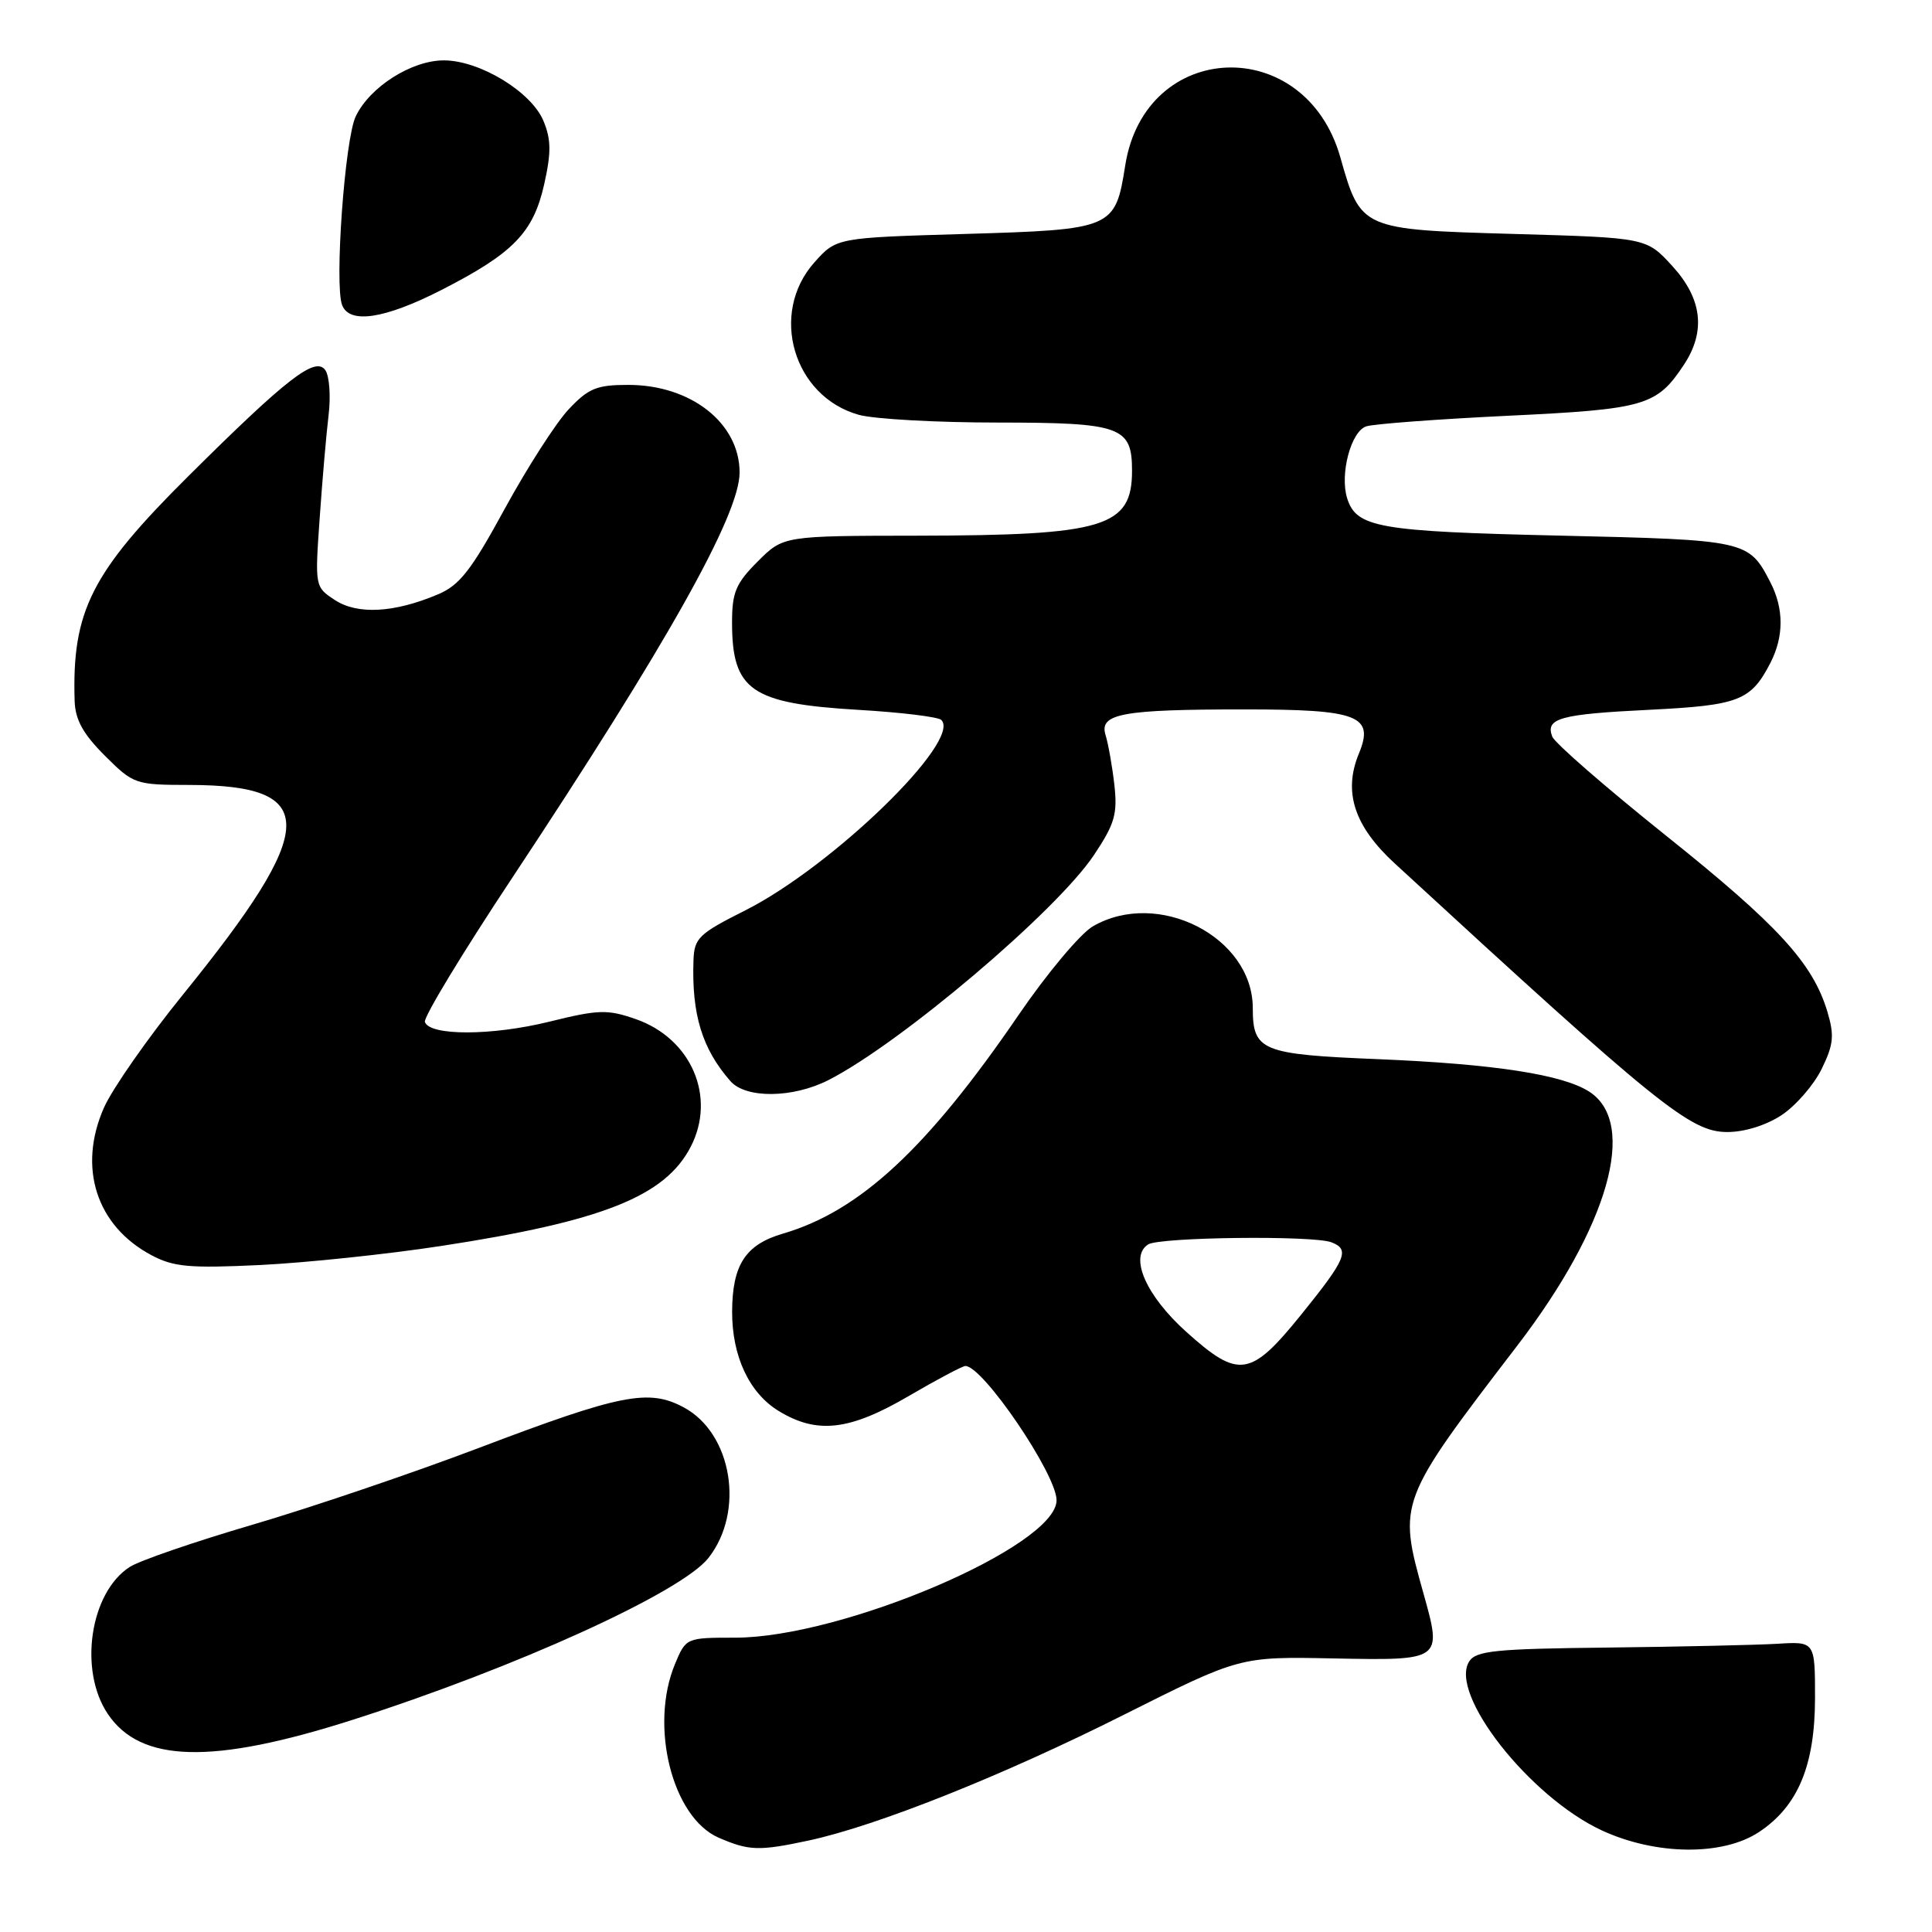 <?xml version="1.0" encoding="UTF-8" standalone="no"?>
<!DOCTYPE svg PUBLIC "-//W3C//DTD SVG 1.1//EN" "http://www.w3.org/Graphics/SVG/1.1/DTD/svg11.dtd" >
<svg xmlns="http://www.w3.org/2000/svg" xmlns:xlink="http://www.w3.org/1999/xlink" version="1.1" viewBox="0 0 256 256">
 <g >
 <path fill="currentColor"
d=" M 107.15 243.88 C 116.17 241.94 132.90 235.27 148.89 227.23 C 164.29 219.50 164.29 219.50 176.68 219.75 C 191.10 220.03 191.11 220.03 188.62 211.15 C 185.22 199.02 185.25 198.93 201.08 178.26 C 213.14 162.51 217.02 148.87 210.63 144.68 C 207.13 142.39 198.03 140.98 182.50 140.34 C 167.14 139.71 166.00 139.24 166.00 133.56 C 165.98 124.14 153.42 117.74 144.80 122.75 C 143.15 123.71 138.72 129.00 134.96 134.50 C 122.86 152.20 113.94 160.47 103.75 163.46 C 98.78 164.91 97.04 167.59 97.01 173.78 C 96.99 179.71 99.28 184.59 103.19 186.97 C 108.26 190.06 112.56 189.57 120.38 185.00 C 124.14 182.80 127.54 181.00 127.92 181.00 C 130.25 181.00 140.00 195.36 140.00 198.79 C 140.00 204.87 111.63 217.00 97.40 217.00 C 90.93 217.00 90.89 217.02 89.45 220.47 C 86.02 228.67 89.07 240.82 95.22 243.50 C 99.26 245.25 100.54 245.29 107.15 243.88 Z  M 233.10 242.74 C 238.25 239.31 240.49 233.93 240.50 225.00 C 240.50 217.50 240.50 217.50 235.50 217.81 C 232.75 217.97 222.67 218.20 213.11 218.31 C 198.11 218.47 195.57 218.73 194.67 220.16 C 191.97 224.45 202.66 238.07 212.21 242.52 C 219.38 245.85 228.28 245.95 233.10 242.74 Z  M 46.65 227.91 C 68.31 220.99 90.28 211.00 93.87 206.44 C 98.71 200.29 97.02 189.94 90.61 186.49 C 85.96 183.99 82.28 184.71 63.50 191.84 C 54.70 195.18 41.20 199.76 33.50 202.02 C 25.80 204.28 18.45 206.80 17.17 207.64 C 11.92 211.05 10.40 221.32 14.28 227.10 C 18.63 233.59 28.14 233.82 46.65 227.91 Z  M 58.50 165.09 C 79.85 161.82 88.13 158.52 91.52 151.96 C 94.94 145.35 91.61 137.61 84.25 135.04 C 80.49 133.73 79.33 133.76 72.78 135.38 C 65.16 137.26 56.91 137.27 56.30 135.41 C 56.10 134.81 61.28 126.26 67.81 116.41 C 88.39 85.34 98.00 68.22 98.00 62.61 C 98.00 56.07 91.56 51.00 83.25 51.00 C 79.06 51.00 77.97 51.45 75.34 54.25 C 73.66 56.04 69.86 61.96 66.89 67.40 C 62.43 75.59 60.90 77.56 58.00 78.77 C 52.22 81.21 47.37 81.47 44.38 79.51 C 41.73 77.78 41.72 77.73 42.36 68.64 C 42.71 63.61 43.24 57.48 43.54 55.00 C 43.84 52.52 43.65 49.86 43.12 49.07 C 41.83 47.15 38.07 50.06 24.93 63.12 C 12.10 75.87 9.52 80.98 9.89 92.87 C 9.97 95.37 11.00 97.24 13.88 100.12 C 17.69 103.92 17.92 104.00 25.13 104.01 C 42.43 104.05 42.25 109.56 24.26 131.77 C 19.60 137.51 14.89 144.26 13.78 146.76 C 10.27 154.69 12.76 162.44 20.07 166.32 C 23.00 167.88 25.10 168.07 34.50 167.62 C 40.55 167.32 51.35 166.19 58.50 165.09 Z  M 236.10 147.74 C 237.97 146.49 240.35 143.75 241.38 141.64 C 242.96 138.41 243.08 137.22 242.14 134.06 C 240.20 127.61 235.61 122.60 220.71 110.69 C 212.77 104.33 206.00 98.45 205.68 97.60 C 204.75 95.17 206.71 94.63 218.58 94.05 C 230.41 93.46 231.99 92.85 234.57 87.87 C 236.39 84.35 236.39 80.65 234.57 77.13 C 231.71 71.60 231.44 71.54 206.60 70.97 C 182.67 70.42 179.74 69.91 178.51 66.04 C 177.50 62.85 179.01 57.13 181.05 56.49 C 182.06 56.17 190.50 55.54 199.82 55.09 C 218.01 54.22 219.53 53.78 223.14 48.31 C 226.06 43.88 225.54 39.56 221.58 35.24 C 218.16 31.50 218.16 31.50 200.61 31.00 C 180.34 30.42 180.31 30.41 177.60 20.84 C 172.94 4.41 151.74 5.21 149.10 21.91 C 147.78 30.30 147.49 30.42 127.88 31.00 C 110.83 31.50 110.83 31.50 107.91 34.77 C 101.89 41.52 105.11 52.55 113.81 54.97 C 115.84 55.53 124.11 55.99 132.18 55.99 C 148.56 56.00 150.00 56.52 150.00 62.38 C 150.00 69.84 146.36 70.94 121.65 70.98 C 103.80 71.00 103.80 71.00 100.40 74.40 C 97.50 77.30 97.00 78.49 97.00 82.47 C 97.00 91.48 99.51 93.22 113.75 94.06 C 119.38 94.39 124.33 94.99 124.73 95.40 C 127.47 98.14 110.31 114.80 98.75 120.63 C 92.58 123.73 91.99 124.30 91.89 127.26 C 91.64 134.43 93.04 138.98 96.78 143.25 C 98.83 145.59 105.06 145.52 109.79 143.11 C 119.36 138.22 139.97 120.75 144.94 113.32 C 147.71 109.17 148.09 107.87 147.66 104.00 C 147.38 101.53 146.85 98.55 146.49 97.39 C 145.62 94.56 148.66 94.00 164.93 94.00 C 179.99 94.00 182.14 94.83 180.06 99.85 C 177.96 104.93 179.43 109.46 184.80 114.40 C 219.80 146.61 224.00 150.00 228.88 150.00 C 231.18 150.00 234.05 149.10 236.10 147.74 Z  M 58.50 38.42 C 68.02 33.55 70.67 30.83 72.11 24.41 C 73.05 20.22 73.03 18.47 72.01 16.02 C 70.41 12.16 63.56 8.00 58.81 8.00 C 54.54 8.00 49.01 11.51 47.14 15.41 C 45.69 18.41 44.30 37.73 45.33 40.42 C 46.31 42.97 50.96 42.27 58.50 38.42 Z  M 157.18 176.47 C 151.84 171.67 149.59 166.51 152.14 164.89 C 153.68 163.92 174.00 163.68 176.42 164.61 C 178.90 165.56 178.38 166.81 172.46 174.14 C 165.70 182.51 164.15 182.74 157.18 176.47 Z "/>
</g>
</svg>